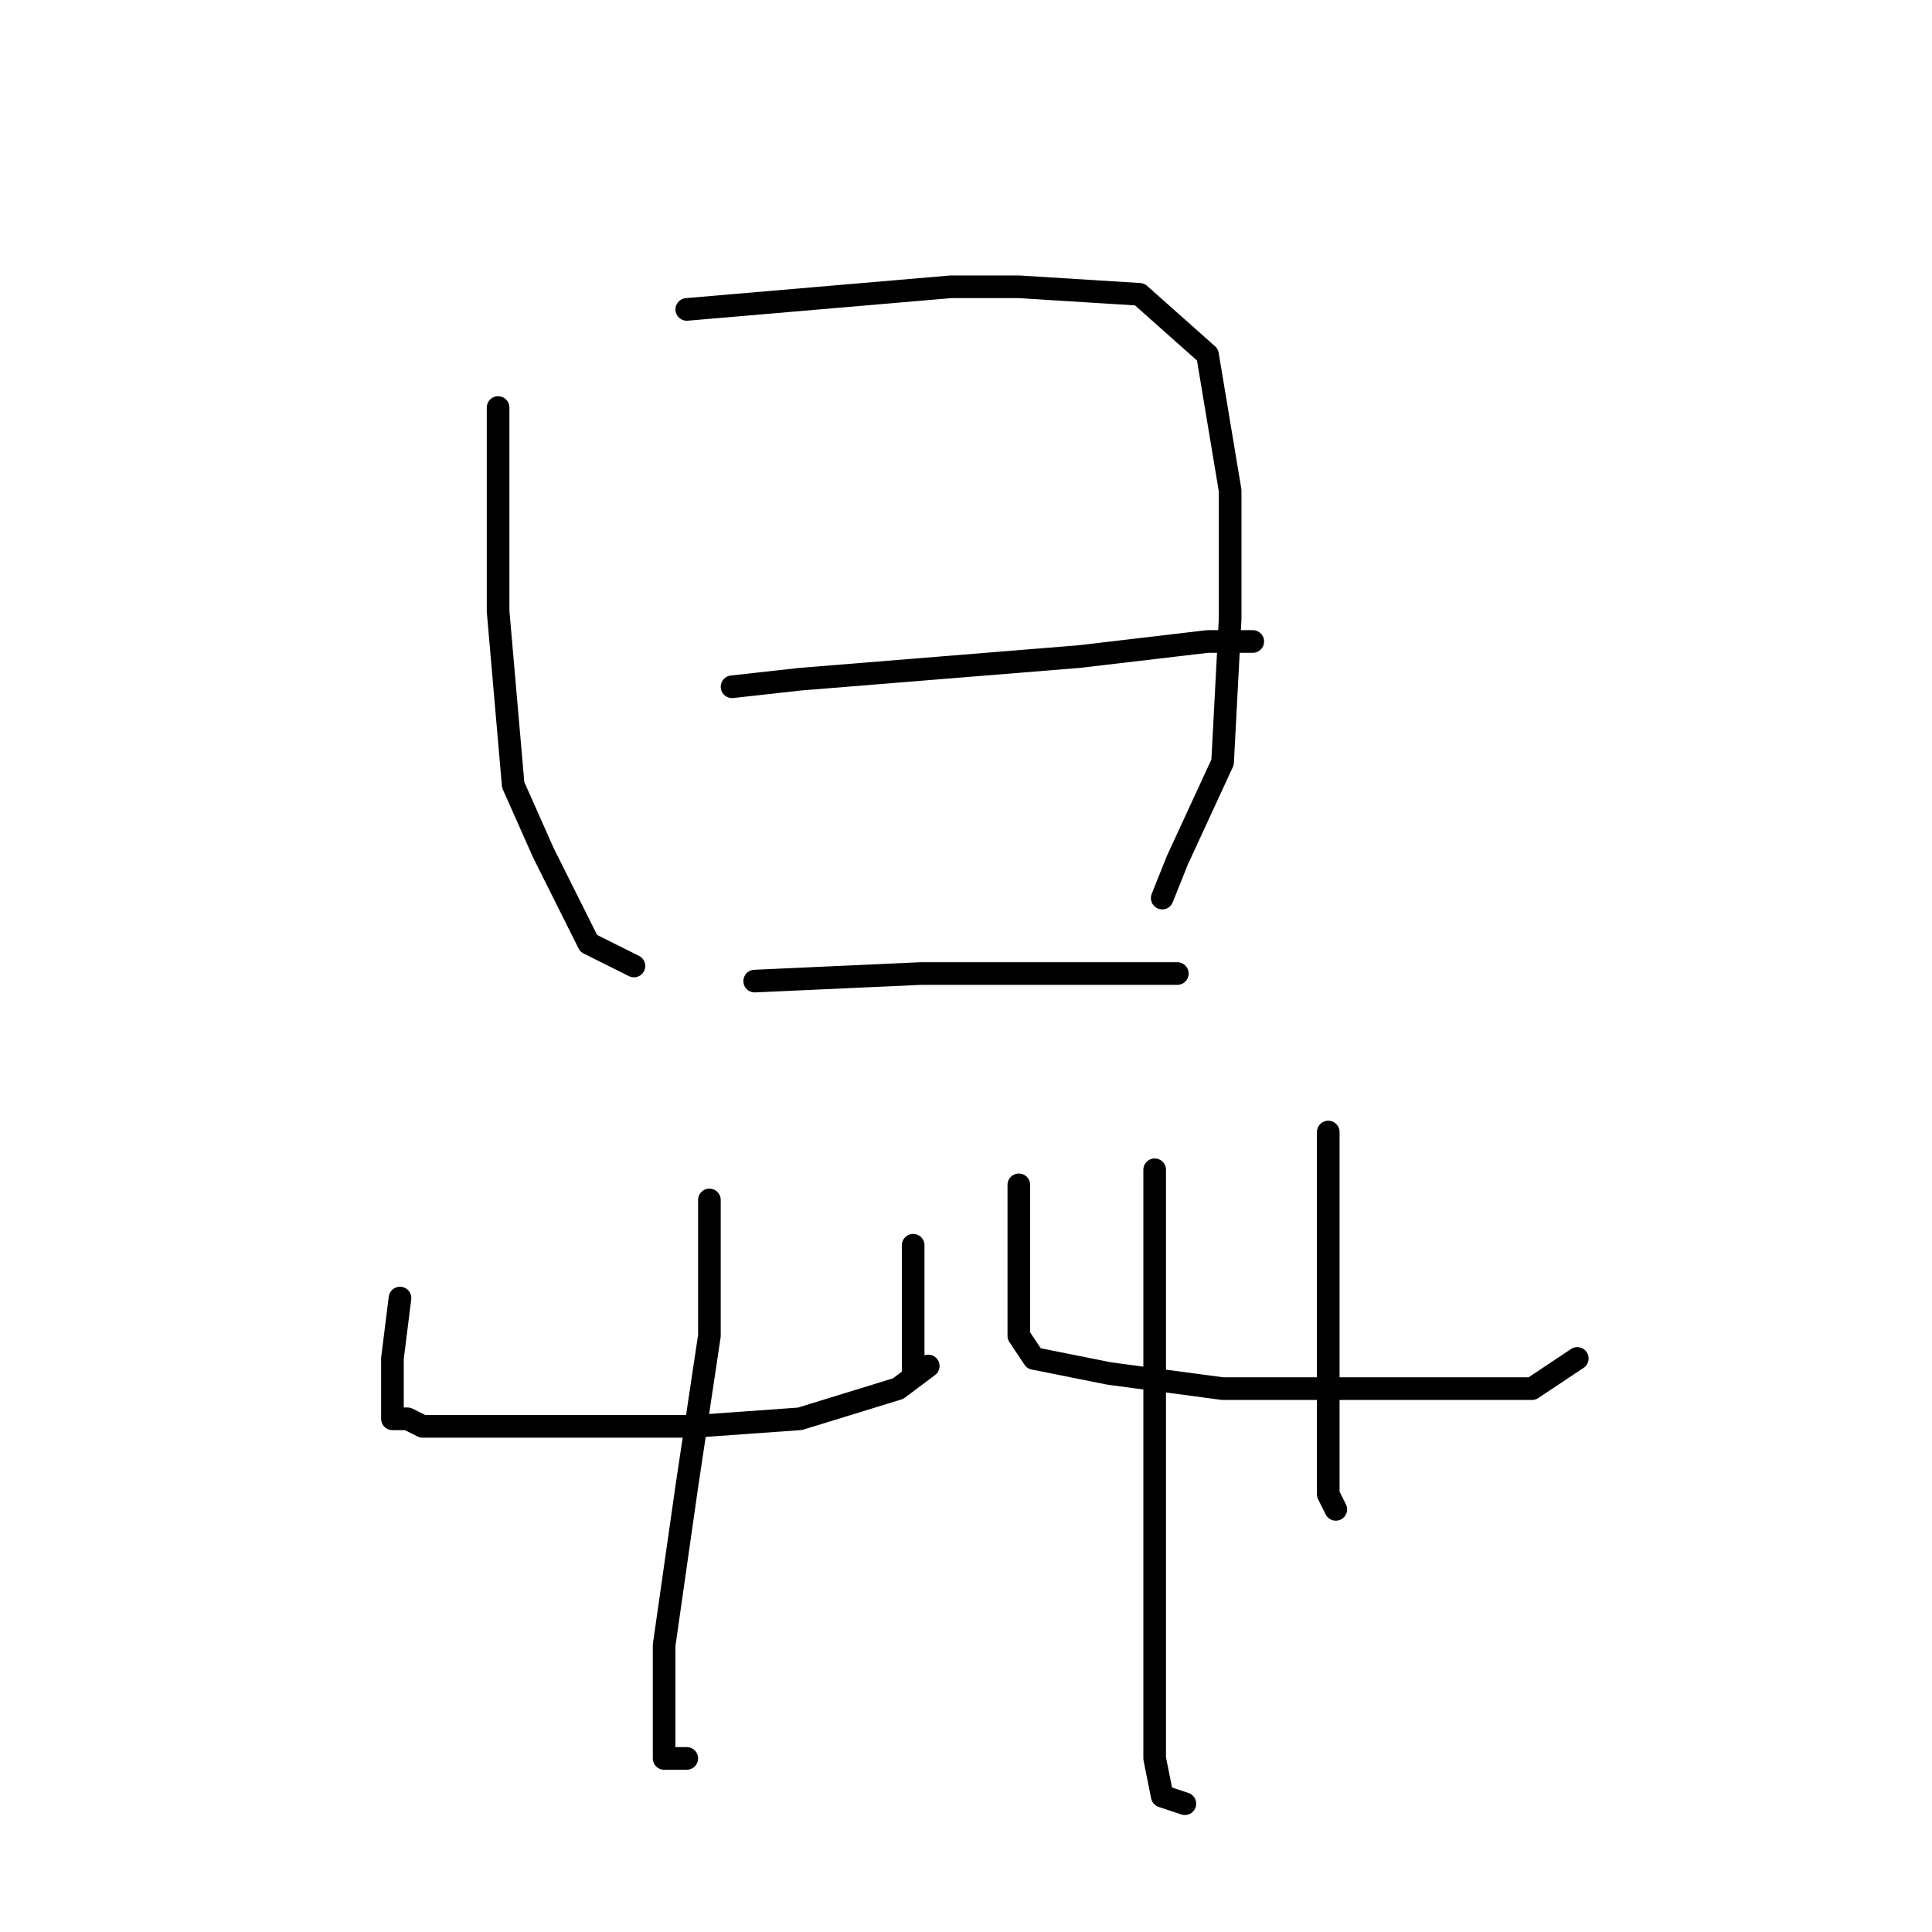 <?xml version="1.0" standalone="no"?>
    <svg width="256" height="256" xmlns="http://www.w3.org/2000/svg" version="1.1">
    <polyline stroke="black" stroke-width="3" stroke-linecap="round" fill="transparent" stroke-linejoin="round" points="66 54 66 81 68 104 72 113 78 125 84 128 84 128 " />
        <polyline stroke="black" stroke-width="3" stroke-linecap="round" fill="transparent" stroke-linejoin="round" points="91 41 126 38 135 38 151 39 160 47 163 65 163 82 162 101 156 114 154 119 154 119 " />
        <polyline stroke="black" stroke-width="3" stroke-linecap="round" fill="transparent" stroke-linejoin="round" points="97 91 106 90 143 87 160 85 166 85 166 85 " />
        <polyline stroke="black" stroke-width="3" stroke-linecap="round" fill="transparent" stroke-linejoin="round" points="100 130 122 129 141 129 154 129 156 129 156 129 " />
        <polyline stroke="black" stroke-width="3" stroke-linecap="round" fill="transparent" stroke-linejoin="round" points="53 172 52 180 52 185 52 188 54 188 56 189 64 189 77 189 92 189 106 188 119 184 123 181 123 181 " />
        <polyline stroke="black" stroke-width="3" stroke-linecap="round" fill="transparent" stroke-linejoin="round" points="121 165 121 169 121 179 121 182 121 182 " />
        <polyline stroke="black" stroke-width="3" stroke-linecap="round" fill="transparent" stroke-linejoin="round" points="94 159 94 177 91 197 88 218 88 230 88 233 91 233 91 233 " />
        <polyline stroke="black" stroke-width="3" stroke-linecap="round" fill="transparent" stroke-linejoin="round" points="135 157 135 166 135 172 135 177 137 180 147 182 162 184 178 184 193 184 203 184 209 180 209 180 " />
        <polyline stroke="black" stroke-width="3" stroke-linecap="round" fill="transparent" stroke-linejoin="round" points="176 150 176 162 176 179 176 191 176 198 177 200 177 200 " />
        <polyline stroke="black" stroke-width="3" stroke-linecap="round" fill="transparent" stroke-linejoin="round" points="153 155 153 170 153 195 153 220 153 233 154 238 157 239 157 239 " />
        </svg>